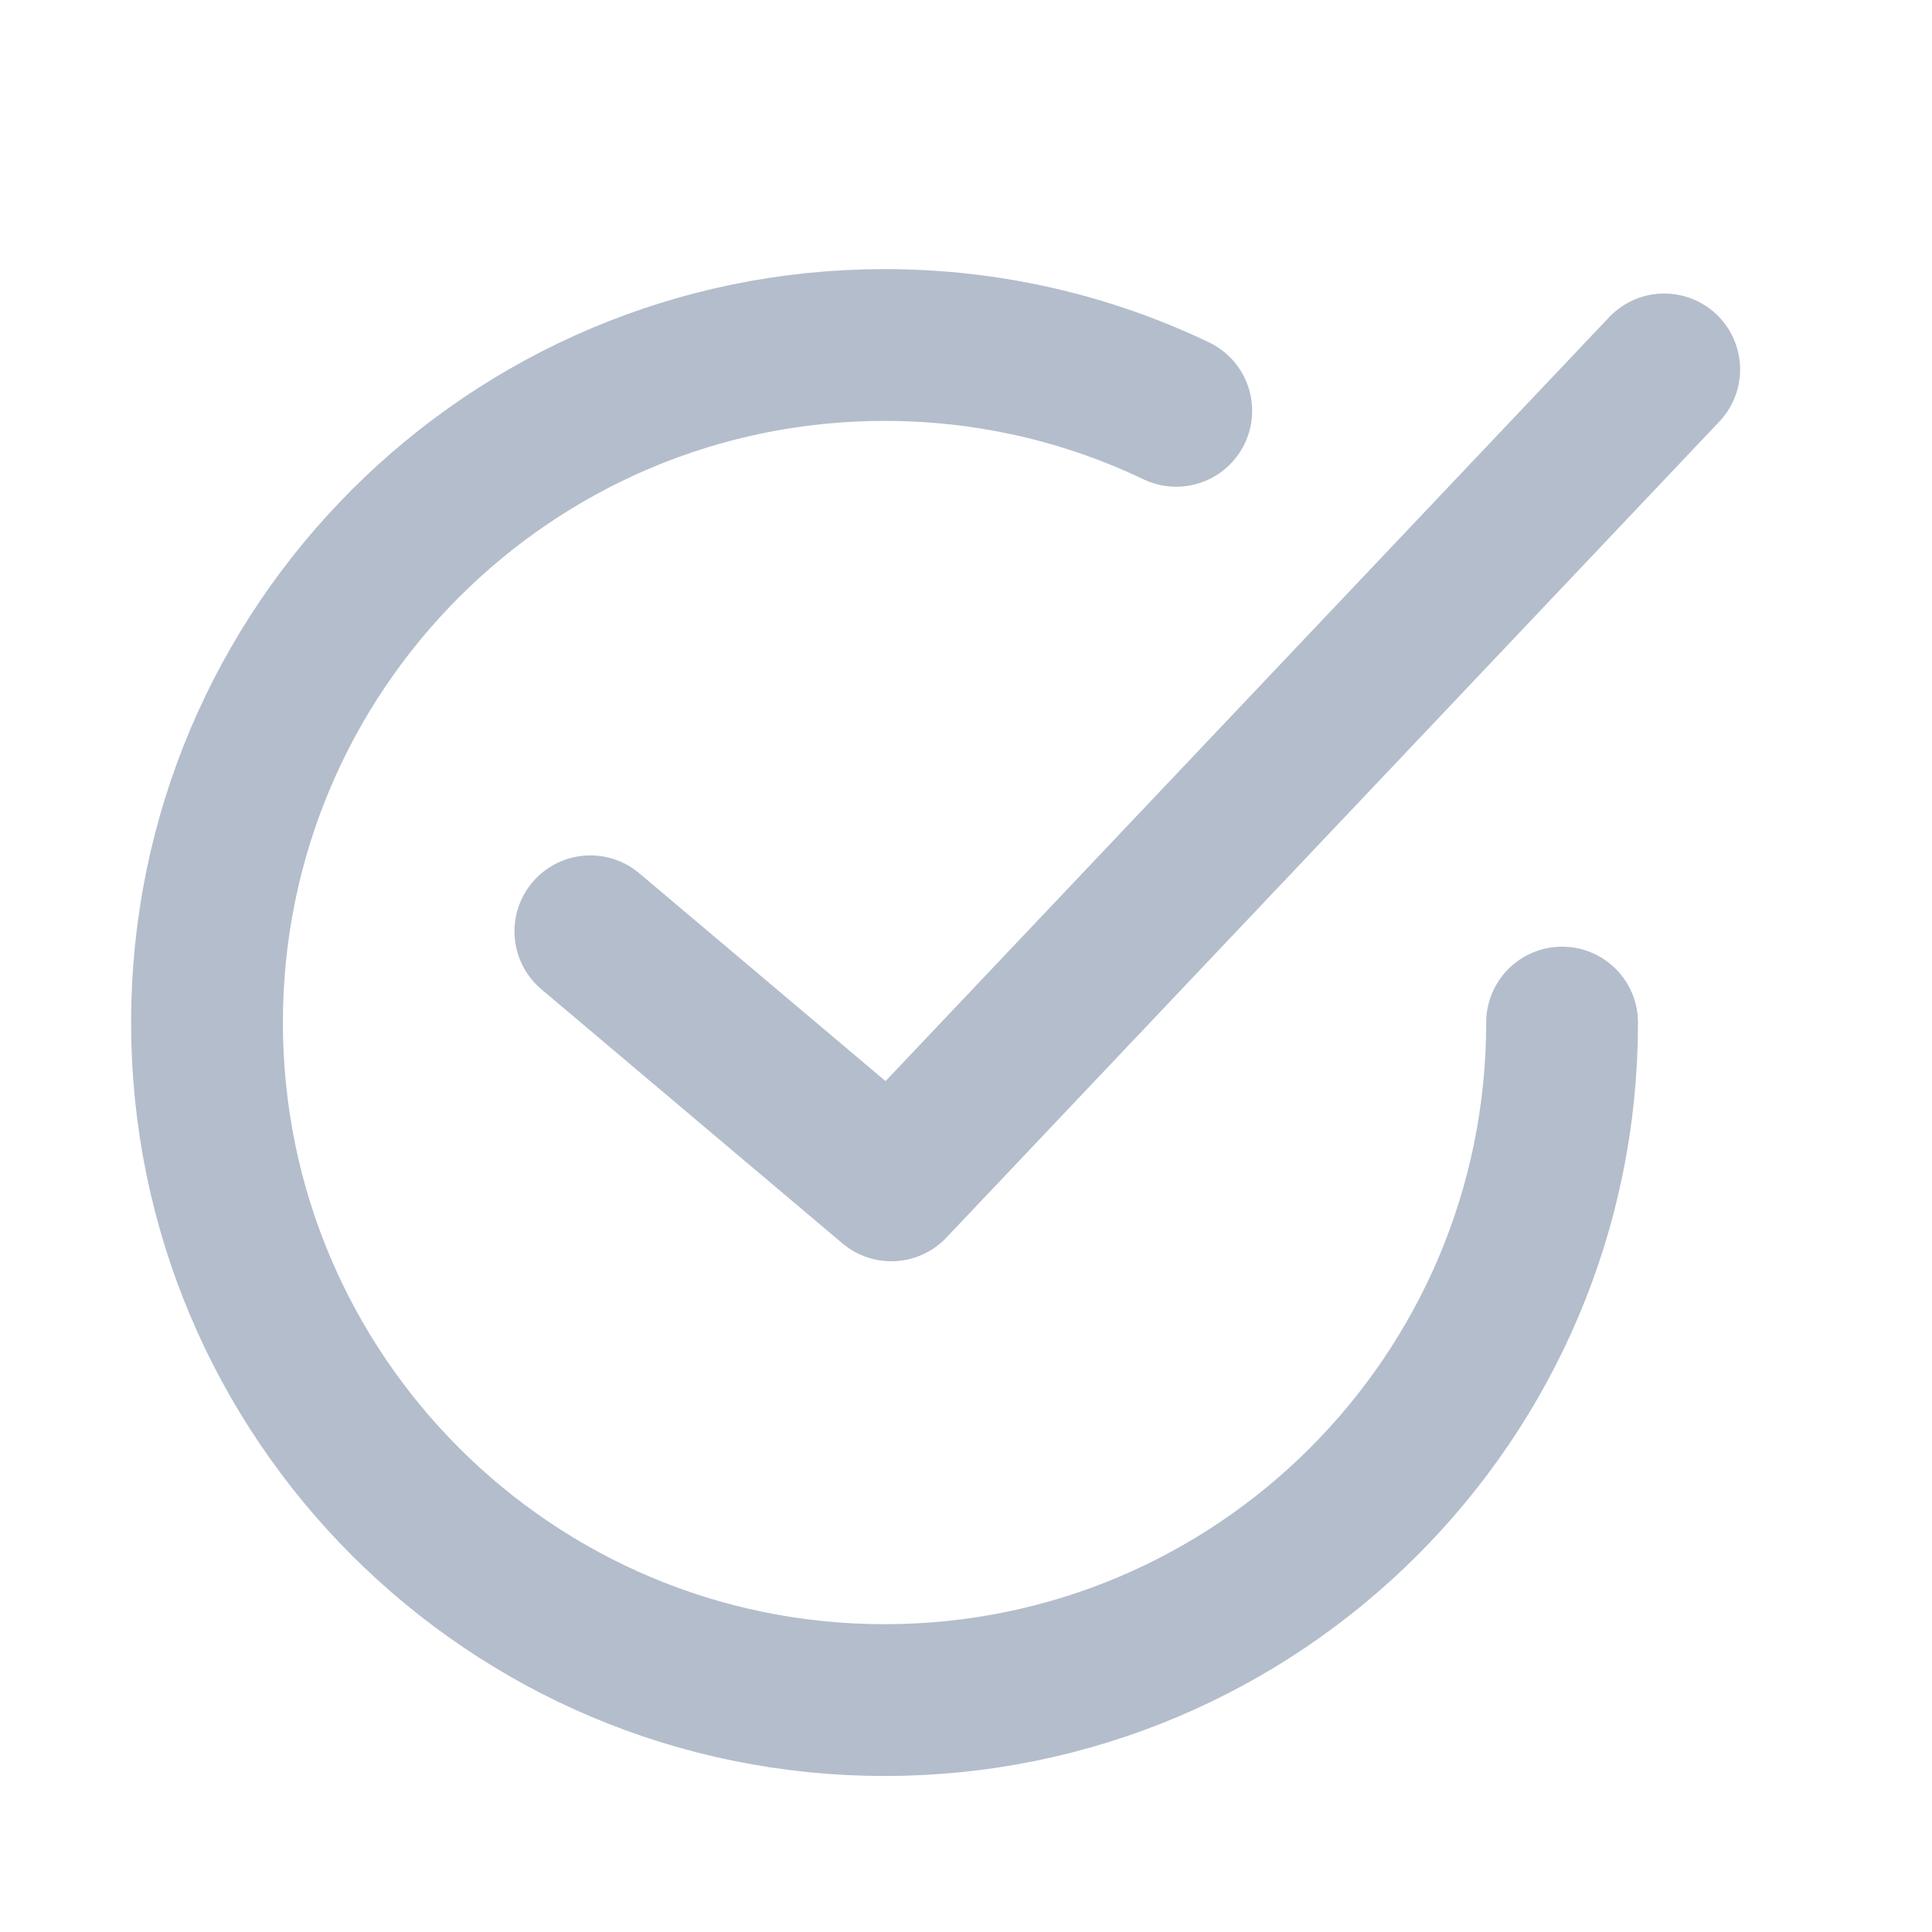 <svg xmlns="http://www.w3.org/2000/svg" width="28" height="28" fill="none" viewBox="0 0 28 28"><path stroke="#B4BDCC" stroke-linecap="round" stroke-linejoin="round" stroke-width="2.2" d="M17.047 5.954C15.766 5.342 14.333 5 12.82 5C7.396 5 3 9.396 3 14.82C3 20.243 7.396 24.639 12.82 24.639C18.243 24.639 22.639 20.243 22.639 14.82"/><path stroke="#B4BDCC" stroke-linecap="round" stroke-linejoin="round" stroke-width="2.2" d="M8.556 13.497L12.918 17.179L24.119 5.354"/></svg>